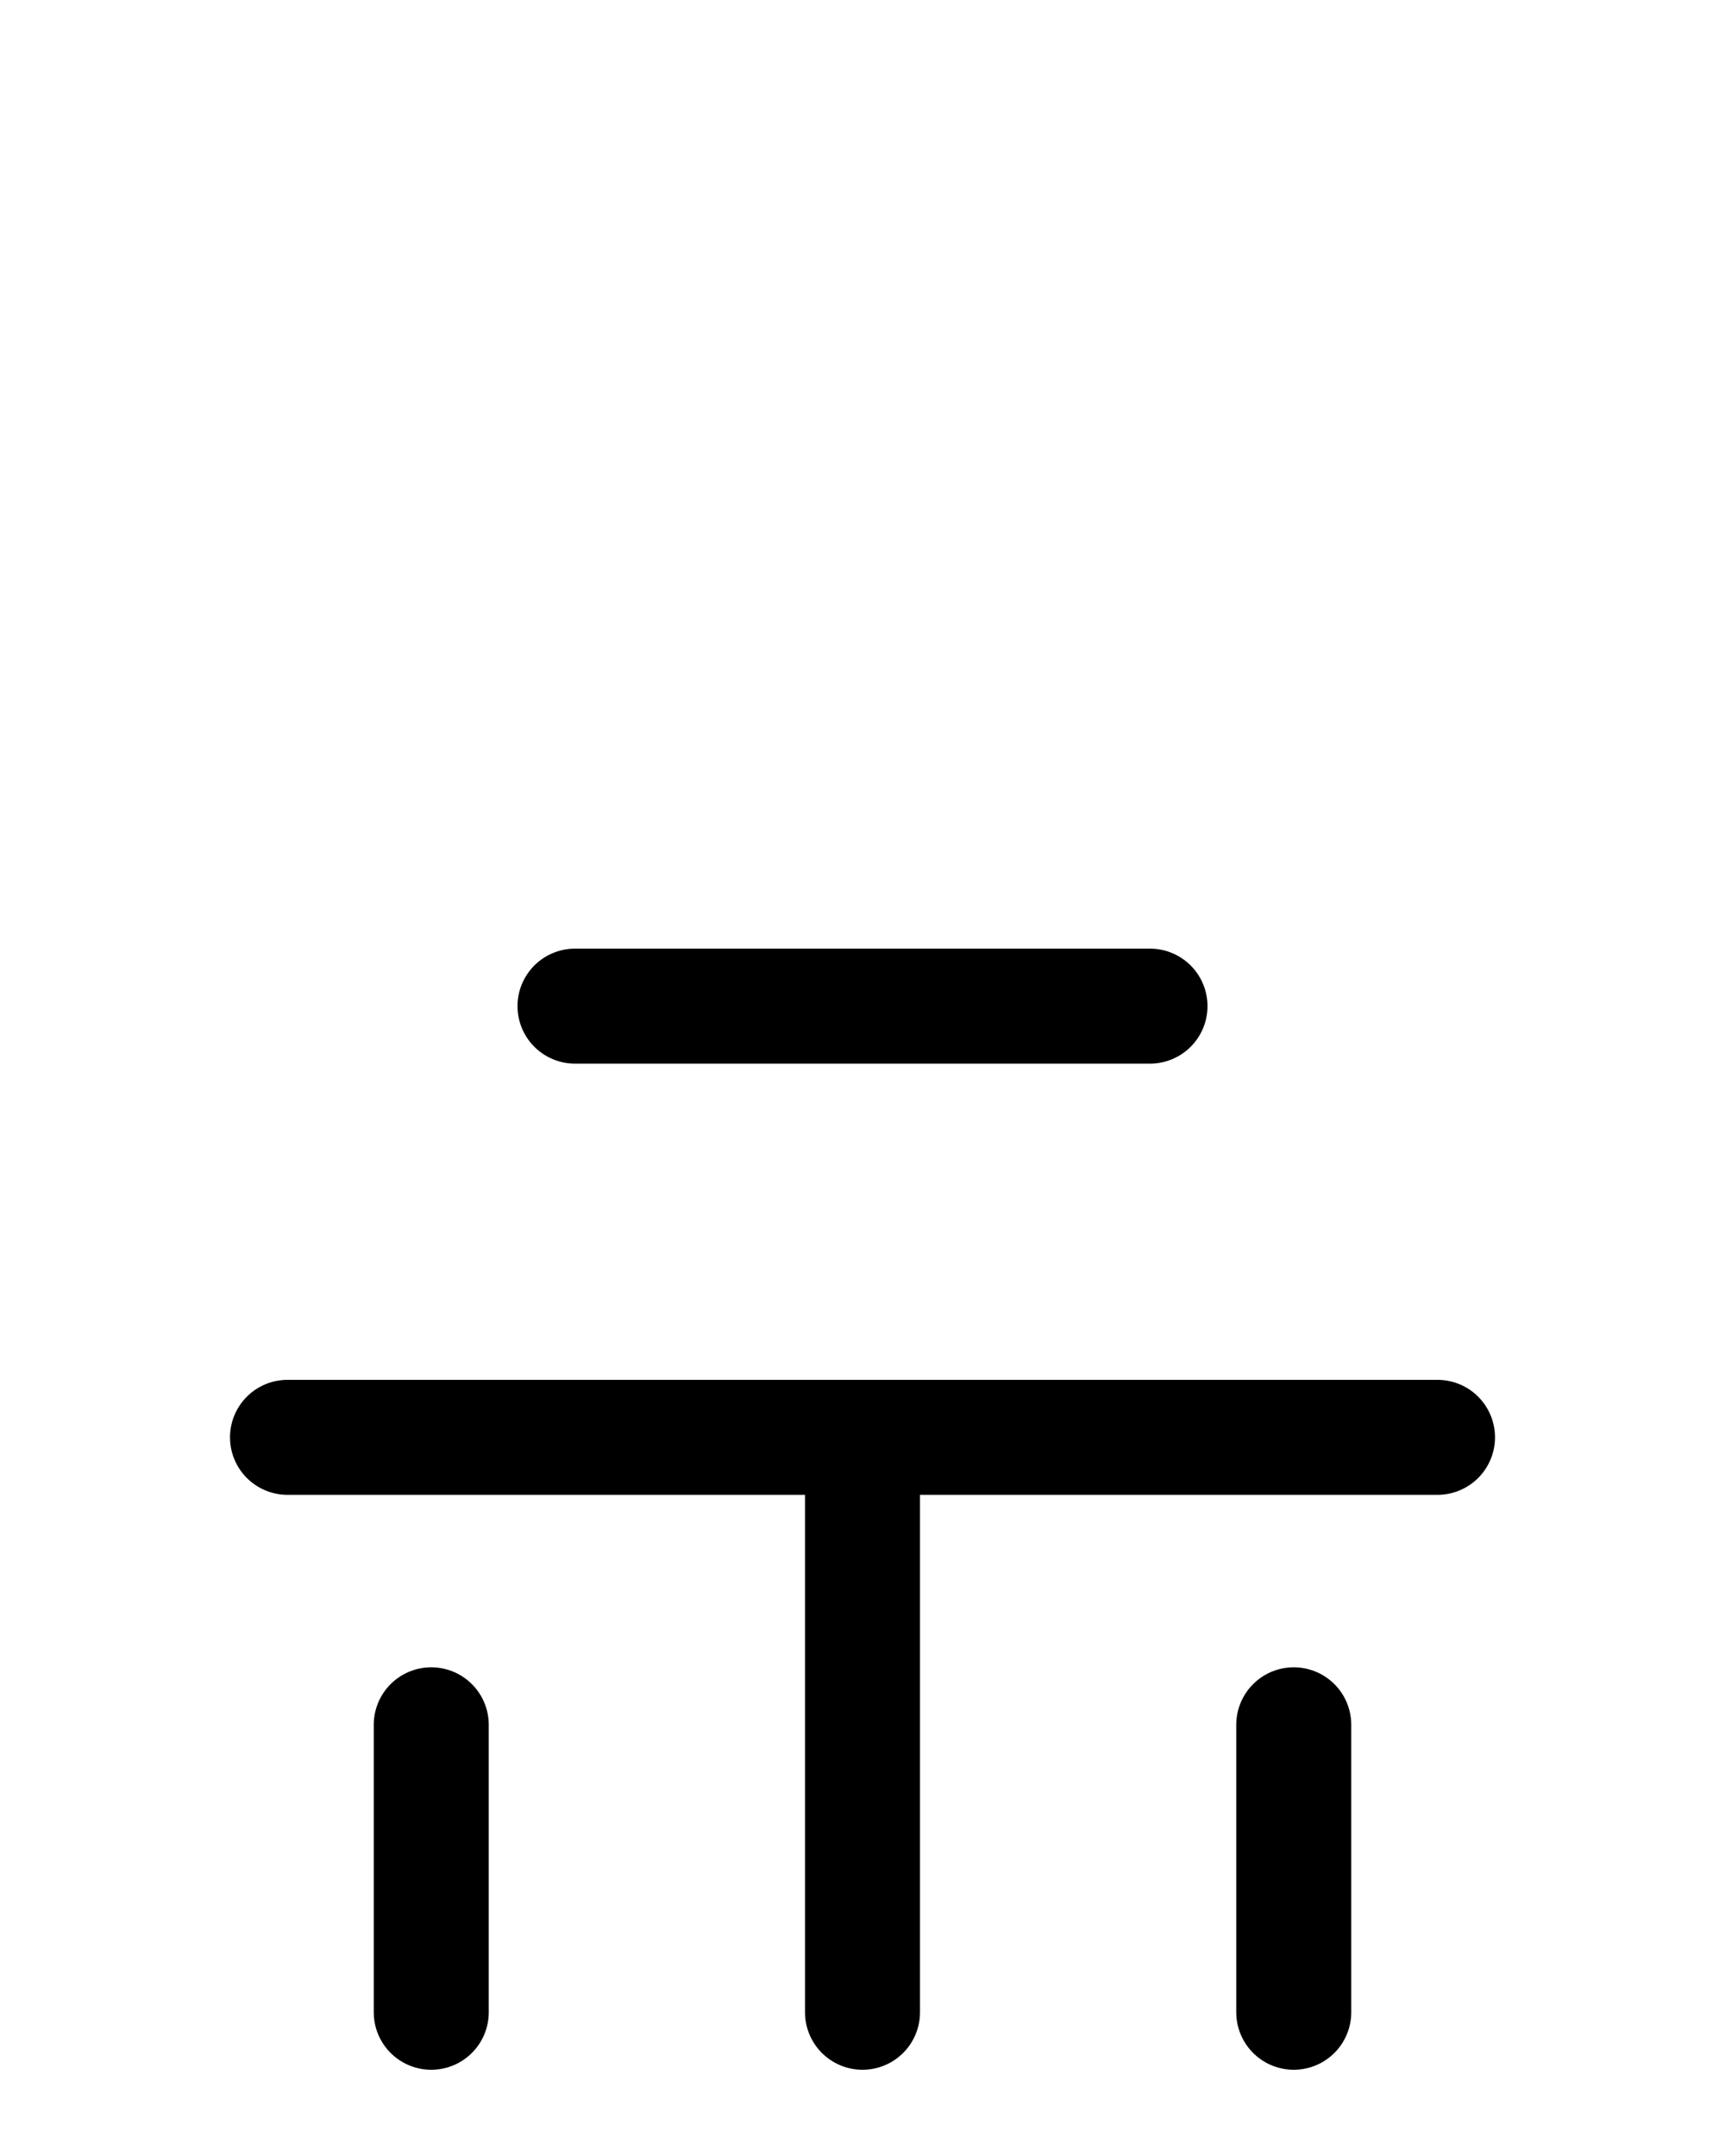 <?xml version="1.0" encoding="utf-8"?>
<!-- Generator: Adobe Illustrator 26.0.0, SVG Export Plug-In . SVG Version: 6.00 Build 0)  -->
<svg version="1.1" id="图层_1" xmlns="http://www.w3.org/2000/svg" xmlns:xlink="http://www.w3.org/1999/xlink" x="0px" y="0px"
	 viewBox="0 0 720 900" style="enable-background:new 0 0 720 900;" xml:space="preserve">
<style type="text/css">
	.st0{fill:none;stroke:#000000;stroke-width:48;stroke-linecap:round;stroke-linejoin:round;stroke-miterlimit:10;}
</style>
<line class="st0" x1="120" y1="600" x2="600" y2="600"/>
<line class="st0" x1="360" y1="840" x2="360" y2="600"/>
<line class="st0" x1="240" y1="420" x2="480" y2="420"/>
<line class="st0" x1="540" y1="720" x2="540" y2="840"/>
<line class="st0" x1="180" y1="720" x2="180" y2="840"/>
</svg>
